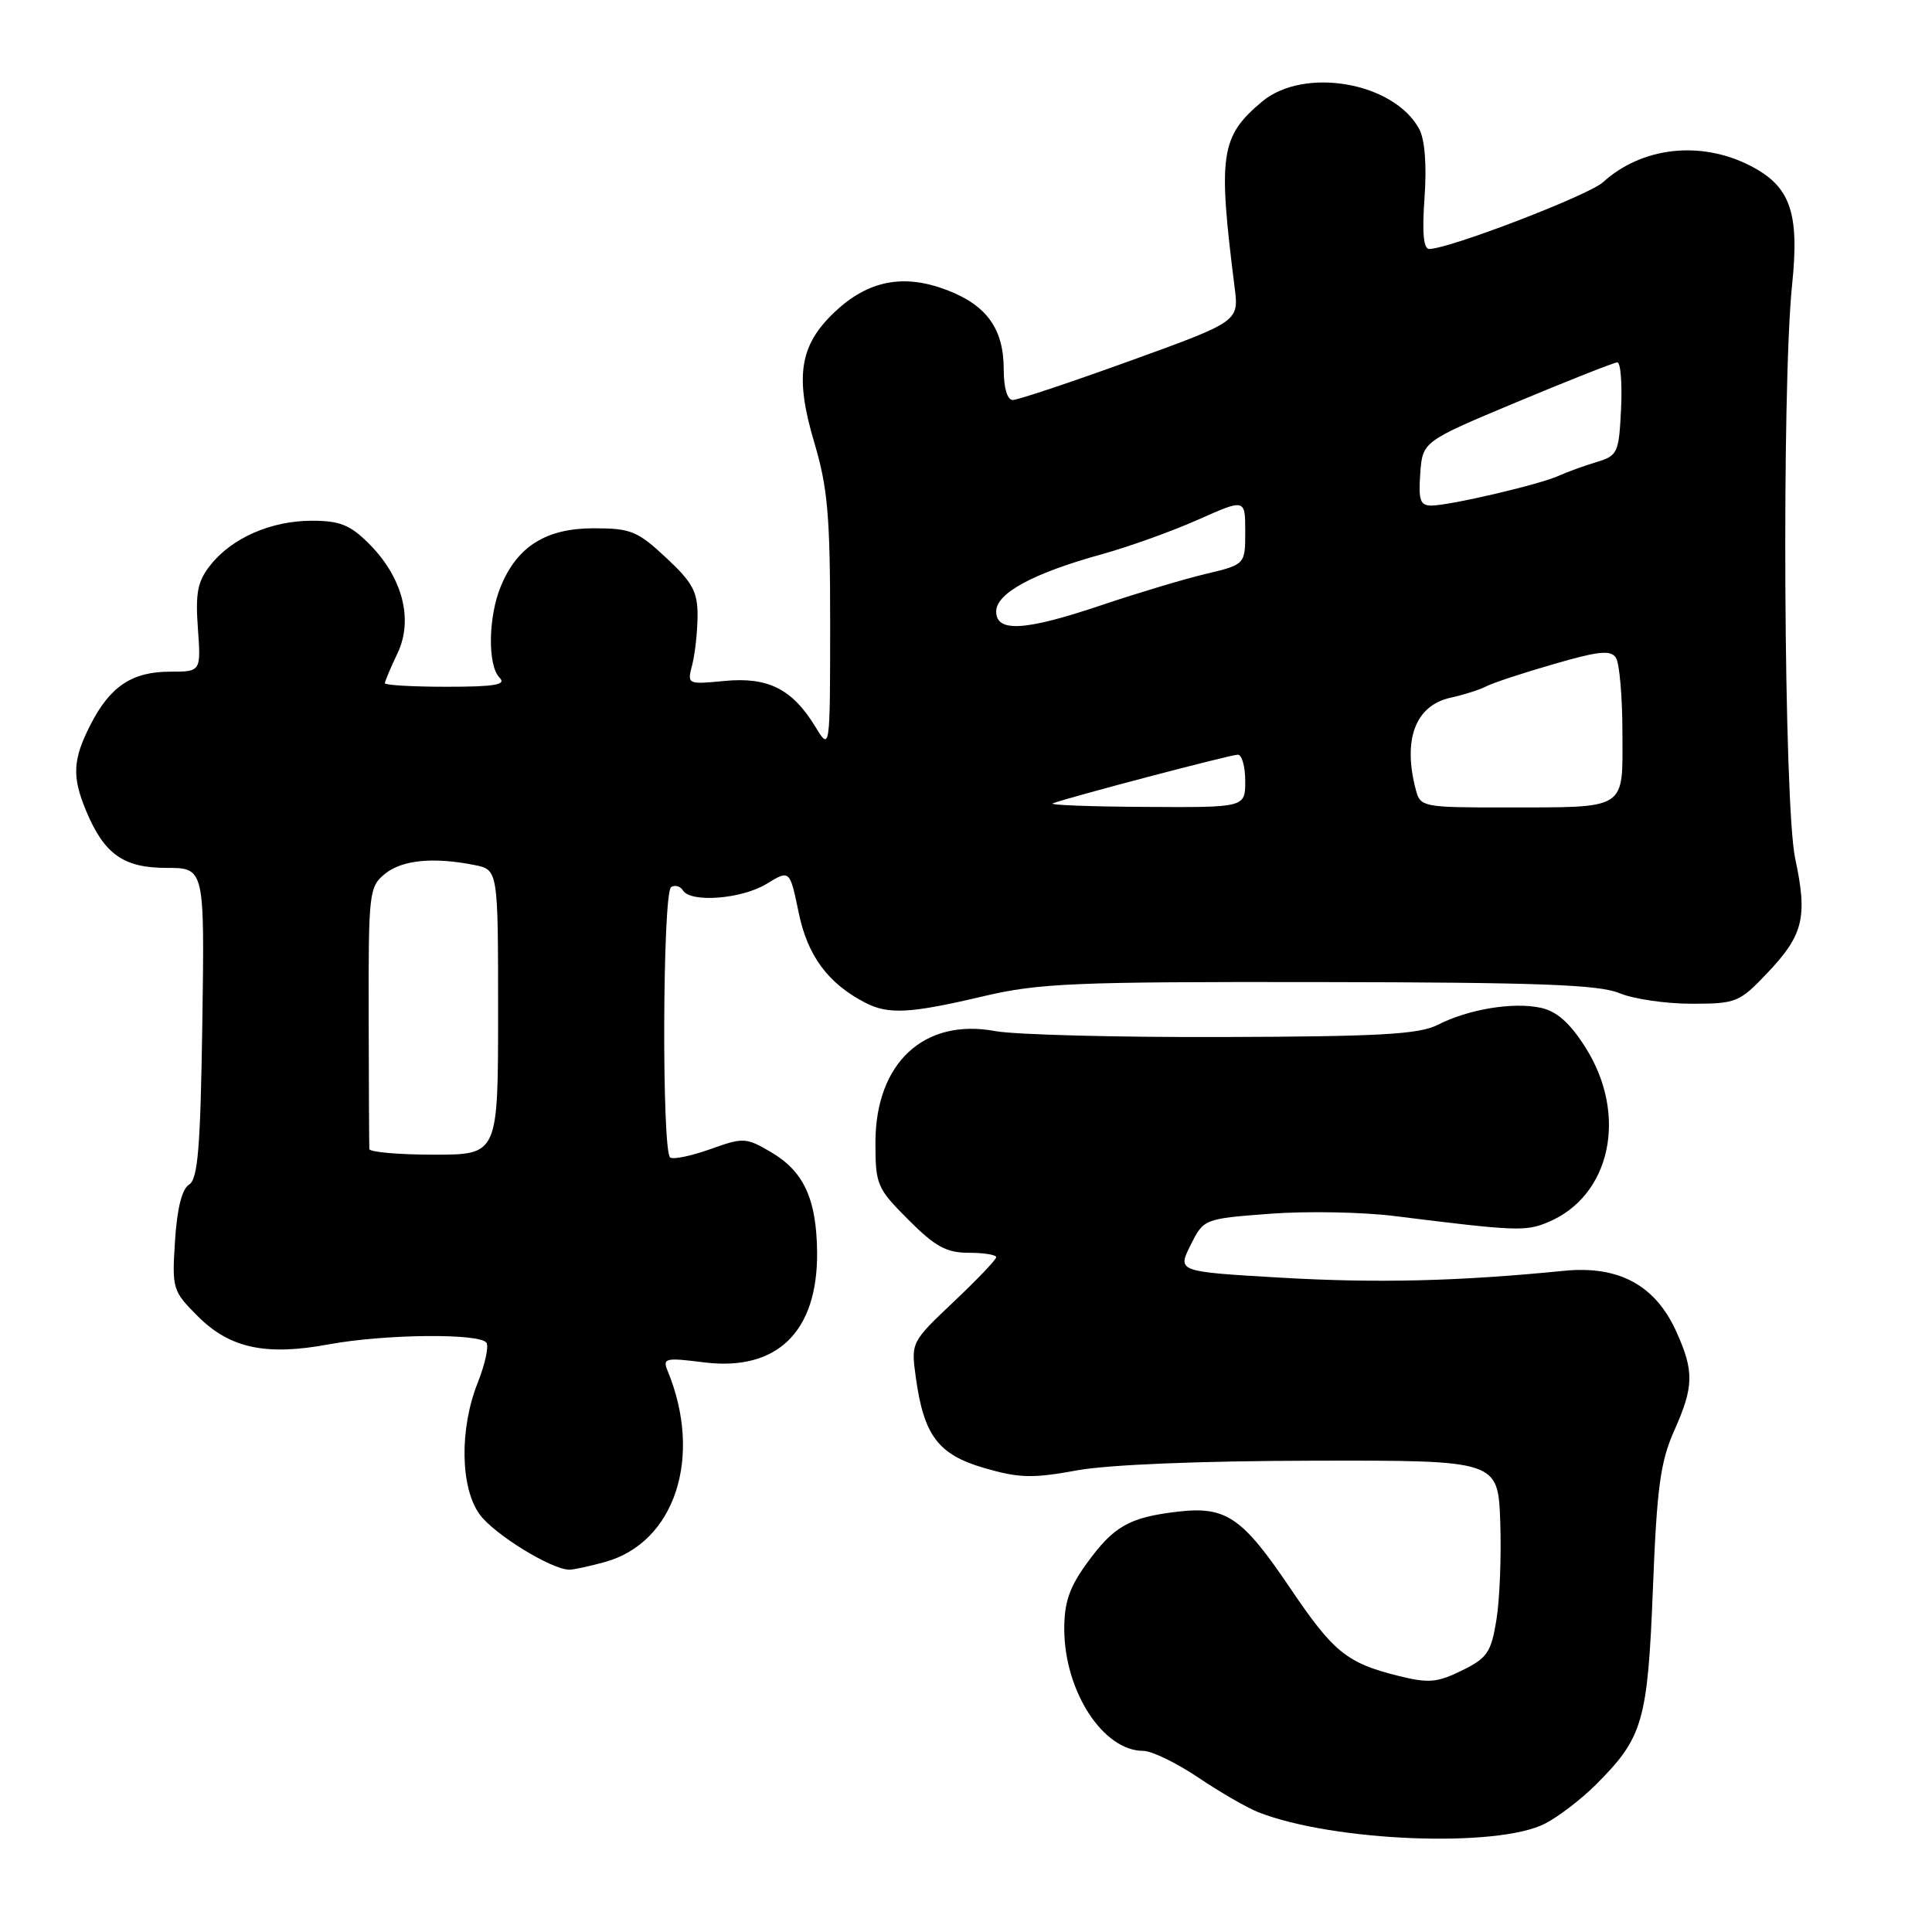 <?xml version="1.0" encoding="UTF-8" standalone="no"?>
<!DOCTYPE svg PUBLIC "-//W3C//DTD SVG 1.1//EN" "http://www.w3.org/Graphics/SVG/1.1/DTD/svg11.dtd" >
<svg xmlns="http://www.w3.org/2000/svg" xmlns:xlink="http://www.w3.org/1999/xlink" version="1.1" viewBox="0 0 256 256">
 <g >
 <path fill="currentColor"
d=" M 204.74 241.63 C 206.52 240.72 209.54 238.39 211.47 236.47 C 217.71 230.23 218.32 228.12 219.02 210.50 C 219.54 197.13 220.01 193.70 221.82 189.62 C 224.46 183.71 224.50 181.71 222.10 176.40 C 219.31 170.27 214.48 167.67 207.23 168.39 C 193.19 169.78 182.54 170.04 169.75 169.30 C 156.00 168.50 156.00 168.50 157.75 165.00 C 159.50 161.50 159.50 161.50 168.26 160.83 C 173.08 160.46 180.51 160.60 184.76 161.13 C 200.79 163.13 202.13 163.19 205.07 161.97 C 213.43 158.51 215.76 147.75 210.08 138.79 C 208.03 135.55 206.29 134.00 204.17 133.54 C 200.53 132.74 194.56 133.72 190.50 135.80 C 188.05 137.05 182.82 137.35 162.00 137.41 C 147.97 137.46 134.43 137.10 131.90 136.63 C 122.45 134.86 116.01 140.84 116.00 151.38 C 116.00 156.99 116.20 157.46 120.37 161.63 C 123.92 165.19 125.41 166.00 128.37 166.00 C 130.37 166.00 132.00 166.26 132.00 166.59 C 132.00 166.91 129.46 169.57 126.35 172.51 C 120.75 177.81 120.71 177.88 121.34 182.44 C 122.40 190.21 124.30 192.74 130.42 194.52 C 135.03 195.86 136.82 195.91 142.66 194.84 C 146.86 194.07 158.94 193.58 174.00 193.55 C 198.50 193.50 198.50 193.50 198.79 201.66 C 198.95 206.14 198.72 211.99 198.28 214.66 C 197.58 218.96 197.06 219.71 193.69 221.36 C 190.40 222.97 189.28 223.06 185.20 222.04 C 178.47 220.36 176.67 218.90 171.00 210.50 C 164.58 200.99 162.46 199.55 156.00 200.31 C 149.59 201.07 147.57 202.23 143.97 207.20 C 141.69 210.35 141.01 212.36 141.02 215.90 C 141.06 224.13 146.17 232.00 151.49 232.00 C 152.61 232.00 155.88 233.59 158.76 235.52 C 161.63 237.46 165.23 239.53 166.74 240.13 C 176.66 244.02 198.45 244.89 204.74 241.63 Z  M 80.17 206.97 C 89.44 204.40 93.16 193.05 88.47 181.66 C 87.77 179.96 88.14 179.87 93.28 180.52 C 102.97 181.73 108.36 176.47 108.27 165.93 C 108.20 158.85 106.50 155.18 102.09 152.62 C 98.84 150.72 98.47 150.71 94.15 152.26 C 91.66 153.15 89.26 153.66 88.81 153.38 C 87.67 152.68 87.79 118.25 88.93 117.54 C 89.44 117.23 90.14 117.42 90.49 117.98 C 91.52 119.66 98.28 119.13 101.57 117.12 C 104.65 115.24 104.65 115.24 105.83 120.93 C 107.01 126.67 109.73 130.33 114.68 132.88 C 117.74 134.45 120.61 134.29 130.17 132.04 C 137.67 130.27 142.13 130.08 174.85 130.13 C 203.75 130.17 211.88 130.47 214.56 131.59 C 216.42 132.37 220.72 133.00 224.12 133.00 C 230.05 133.00 230.47 132.83 234.14 128.97 C 238.97 123.90 239.54 121.54 237.87 113.75 C 236.36 106.71 236.06 51.33 237.46 37.77 C 238.46 28.13 237.24 24.68 231.90 21.95 C 225.32 18.59 217.56 19.47 212.40 24.15 C 210.50 25.88 192.05 32.97 189.38 32.99 C 188.62 33.00 188.42 30.83 188.76 26.16 C 189.06 21.88 188.80 18.50 188.06 17.11 C 184.72 10.88 172.77 8.80 167.21 13.48 C 161.72 18.09 161.37 20.49 163.59 38.05 C 164.17 42.59 164.17 42.59 149.78 47.80 C 141.87 50.66 134.86 53.00 134.20 53.00 C 133.47 53.00 133.00 51.43 133.00 48.96 C 133.00 43.59 130.76 40.45 125.46 38.43 C 119.73 36.24 115.03 37.16 110.61 41.33 C 105.93 45.75 105.28 49.88 107.92 58.72 C 109.67 64.61 110.00 68.38 110.00 82.61 C 109.99 99.50 109.99 99.50 108.04 96.30 C 104.99 91.30 101.77 89.67 96.00 90.23 C 91.07 90.70 91.04 90.69 91.72 88.10 C 92.09 86.67 92.41 83.77 92.43 81.66 C 92.45 78.42 91.80 77.20 88.27 73.91 C 84.47 70.36 83.58 70.00 78.67 70.00 C 72.39 70.00 68.58 72.36 66.38 77.64 C 64.68 81.70 64.59 88.19 66.20 89.80 C 67.13 90.73 65.58 91.00 59.20 91.00 C 54.69 91.00 51.00 90.79 51.00 90.53 C 51.00 90.28 51.75 88.49 52.67 86.57 C 54.80 82.09 53.35 76.51 48.90 72.05 C 46.40 69.55 45.03 69.00 41.32 69.00 C 35.93 69.00 30.72 71.28 27.88 74.88 C 26.18 77.02 25.88 78.55 26.22 83.25 C 26.63 89.00 26.63 89.00 22.54 89.00 C 17.50 89.00 14.58 90.95 11.99 96.03 C 9.63 100.64 9.52 102.91 11.41 107.44 C 13.81 113.19 16.36 115.00 22.06 115.00 C 27.11 115.00 27.11 115.00 26.81 135.54 C 26.56 152.15 26.22 156.25 25.05 156.97 C 24.11 157.55 23.46 160.14 23.19 164.42 C 22.78 170.78 22.87 171.07 26.21 174.41 C 30.45 178.65 35.21 179.68 43.53 178.14 C 51.01 176.76 63.66 176.64 64.46 177.93 C 64.78 178.45 64.26 180.80 63.32 183.17 C 60.87 189.28 60.98 197.13 63.56 200.67 C 65.48 203.31 73.12 208.01 75.46 207.99 C 76.03 207.99 78.15 207.53 80.17 206.97 Z  M 48.94 152.25 C 48.91 151.84 48.87 143.86 48.85 134.53 C 48.82 118.24 48.91 117.49 51.02 115.78 C 53.29 113.94 57.44 113.54 62.87 114.62 C 66.00 115.25 66.00 115.25 66.00 134.12 C 66.00 153.00 66.00 153.00 57.50 153.00 C 52.83 153.00 48.97 152.66 48.94 152.25 Z  M 139.50 106.45 C 141.50 105.67 163.06 100.00 164.02 100.00 C 164.56 100.00 165.00 101.58 165.00 103.50 C 165.00 107.00 165.00 107.00 151.75 106.92 C 144.46 106.88 138.95 106.67 139.50 106.45 Z  M 187.63 104.75 C 185.83 98.03 187.52 93.48 192.21 92.45 C 193.98 92.06 196.12 91.38 196.97 90.93 C 197.81 90.49 201.83 89.16 205.90 87.99 C 211.90 86.25 213.45 86.10 214.13 87.18 C 214.59 87.90 214.98 92.39 214.98 97.13 C 215.00 107.45 215.77 106.97 199.37 106.99 C 188.66 107.00 188.21 106.91 187.63 104.75 Z  M 132.00 81.02 C 132.00 78.60 136.91 75.95 146.00 73.44 C 149.57 72.45 155.31 70.39 158.75 68.86 C 165.00 66.08 165.00 66.08 165.00 70.44 C 165.00 74.80 165.00 74.80 159.75 76.05 C 156.86 76.74 150.70 78.59 146.06 80.15 C 135.83 83.61 132.00 83.84 132.00 81.02 Z  M 188.19 62.75 C 188.50 58.50 188.50 58.50 201.00 53.27 C 207.88 50.40 213.86 48.03 214.30 48.02 C 214.74 48.01 214.96 50.78 214.80 54.17 C 214.51 60.06 214.36 60.38 211.50 61.24 C 209.85 61.74 207.60 62.56 206.50 63.06 C 204.03 64.19 192.16 66.97 189.69 66.99 C 188.18 67.00 187.94 66.30 188.19 62.75 Z "/>
</g>
</svg>